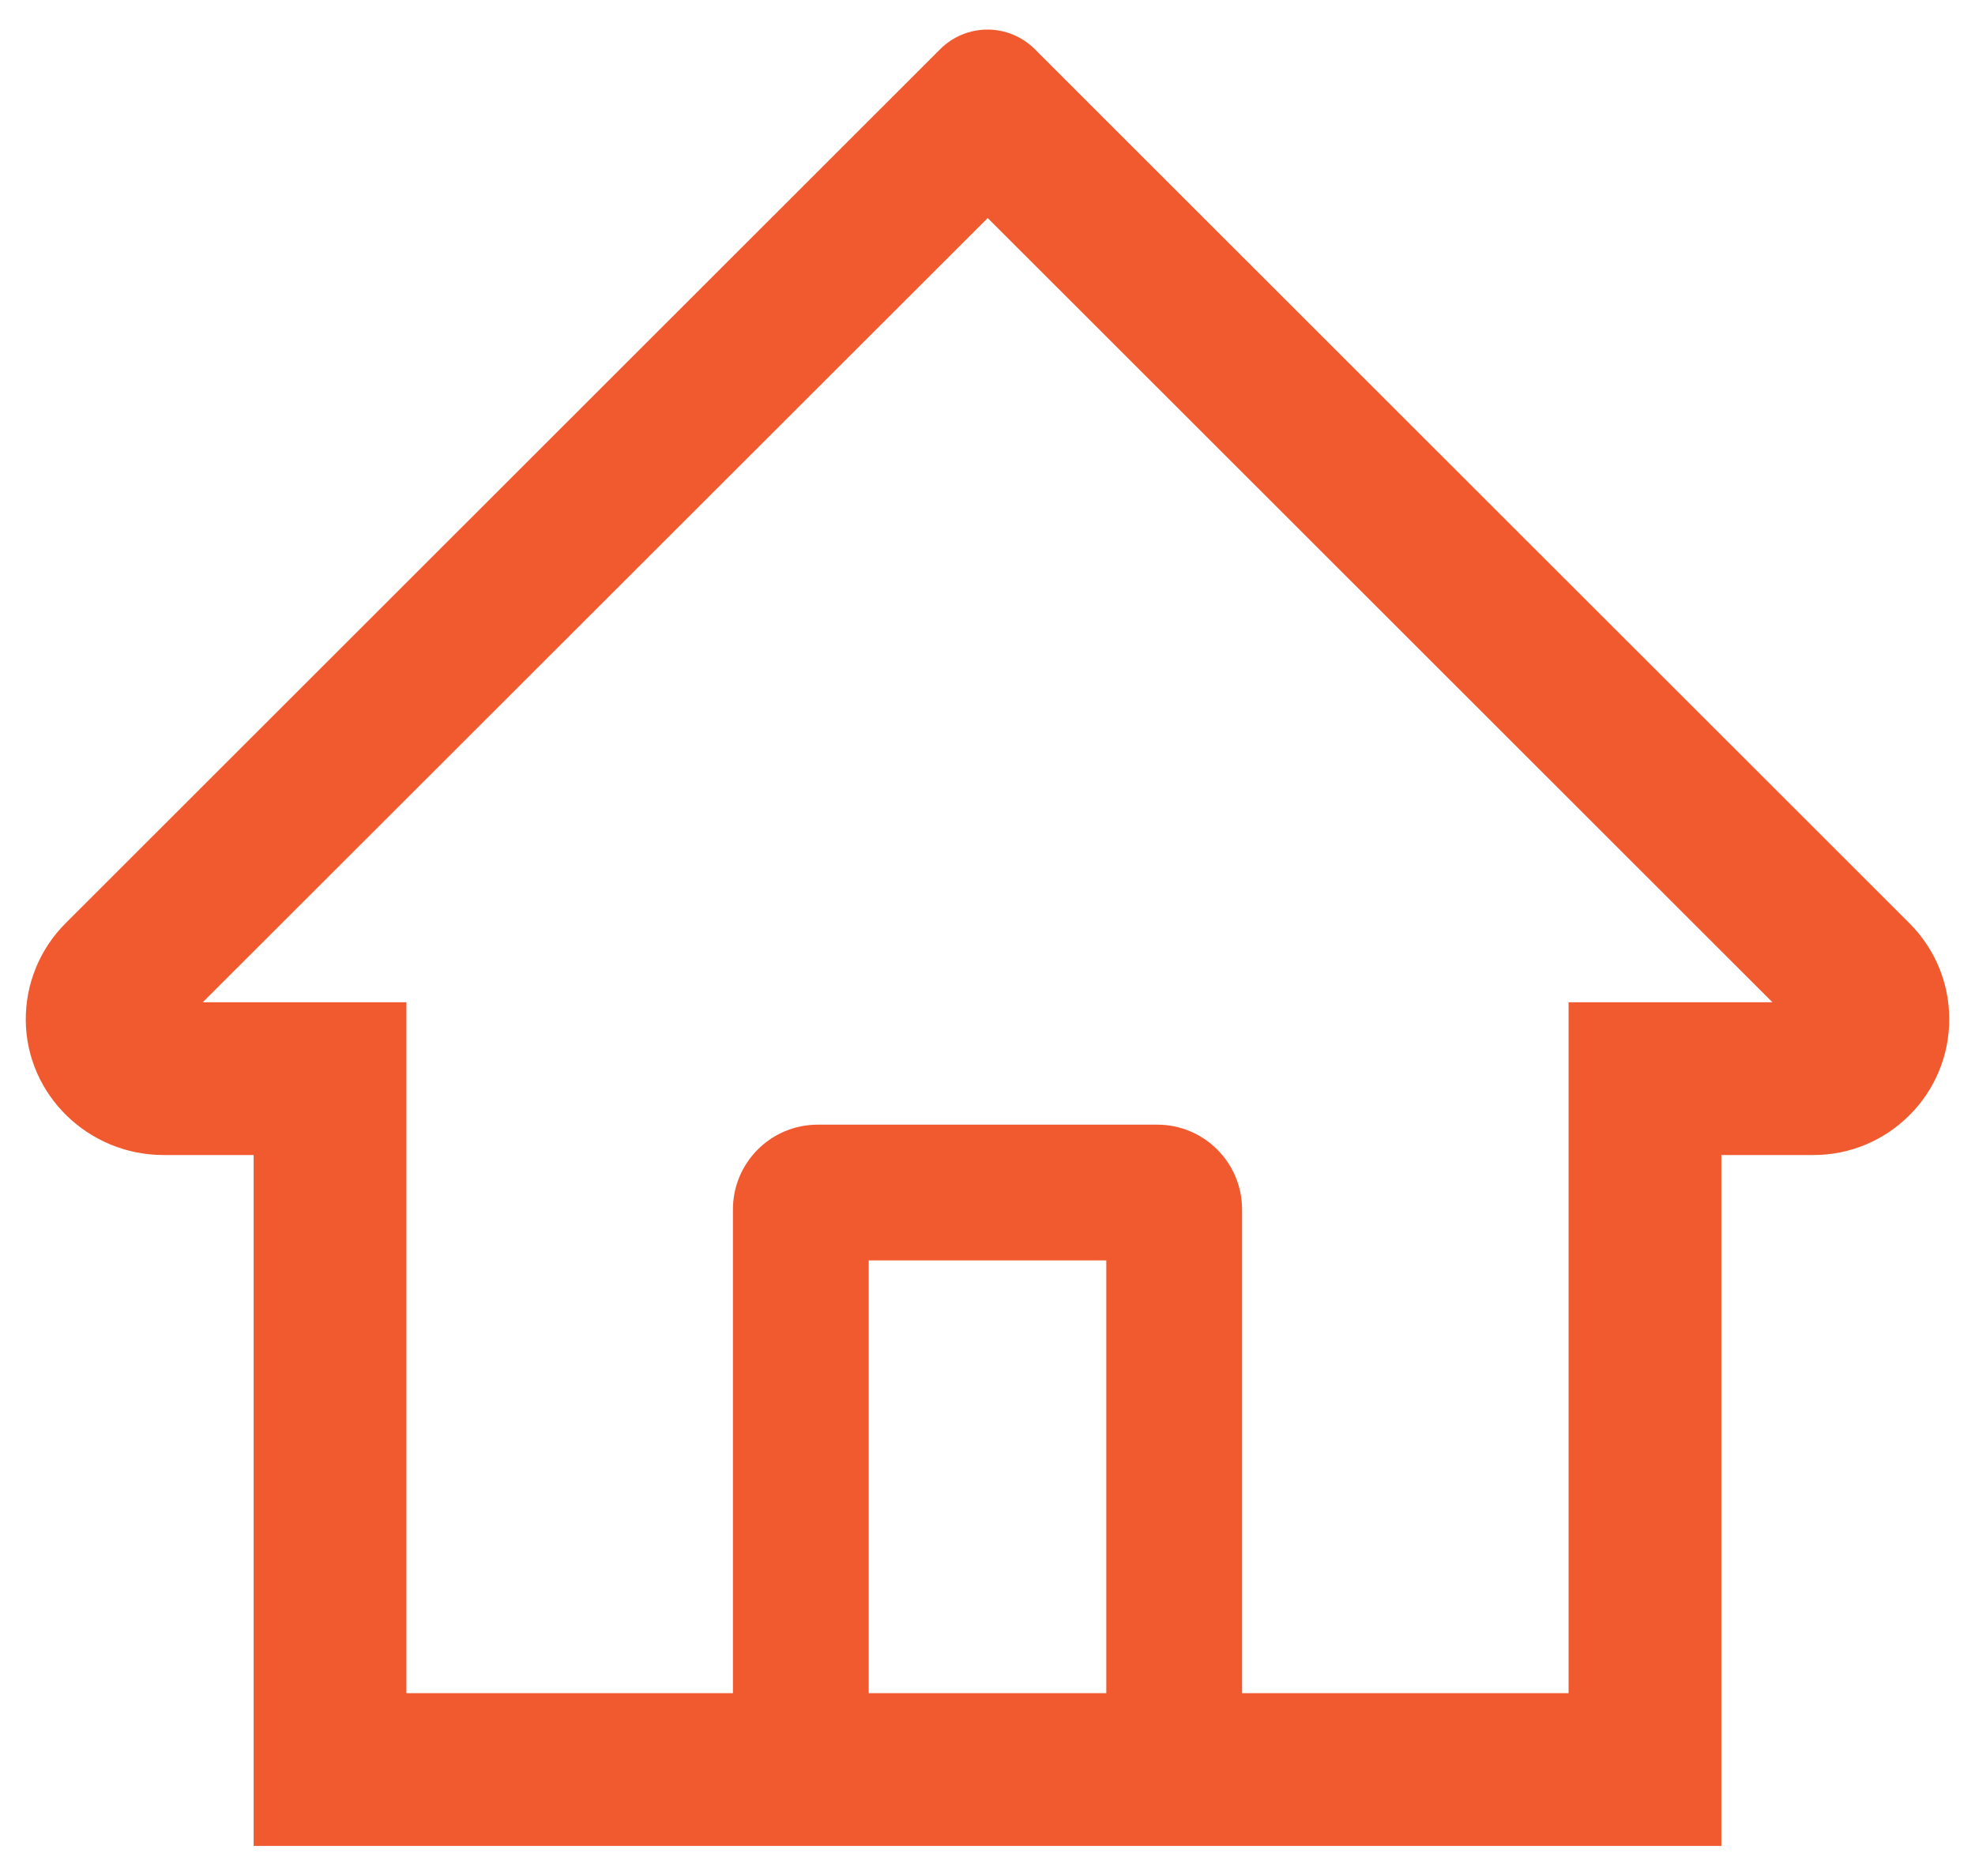 <svg width="40" height="38" viewBox="0 0 40 38" fill="none" xmlns="http://www.w3.org/2000/svg">
<path d="M38.67 18.699L22.067 2.105L20.954 0.992C20.7 0.74 20.357 0.599 20 0.599C19.642 0.599 19.299 0.74 19.046 0.992L1.33 18.699C1.07 18.958 0.865 19.266 0.726 19.606C0.587 19.945 0.518 20.309 0.522 20.676C0.539 22.188 1.798 23.396 3.311 23.396H5.137V37.391H34.863V23.396H36.728C37.462 23.396 38.154 23.108 38.674 22.588C38.93 22.333 39.133 22.029 39.271 21.695C39.409 21.361 39.479 21.003 39.478 20.642C39.478 19.911 39.19 19.219 38.67 18.699ZM22.406 34.297H17.594V25.531H22.406V34.297ZM31.769 20.302V34.297H25.156V24.5C25.156 23.55 24.387 22.781 23.437 22.781H16.562C15.613 22.781 14.844 23.55 14.844 24.5V34.297H8.231V20.302H4.106L20.004 4.417L20.997 5.409L35.898 20.302H31.769Z" fill="#F15A2F"/>
</svg>
